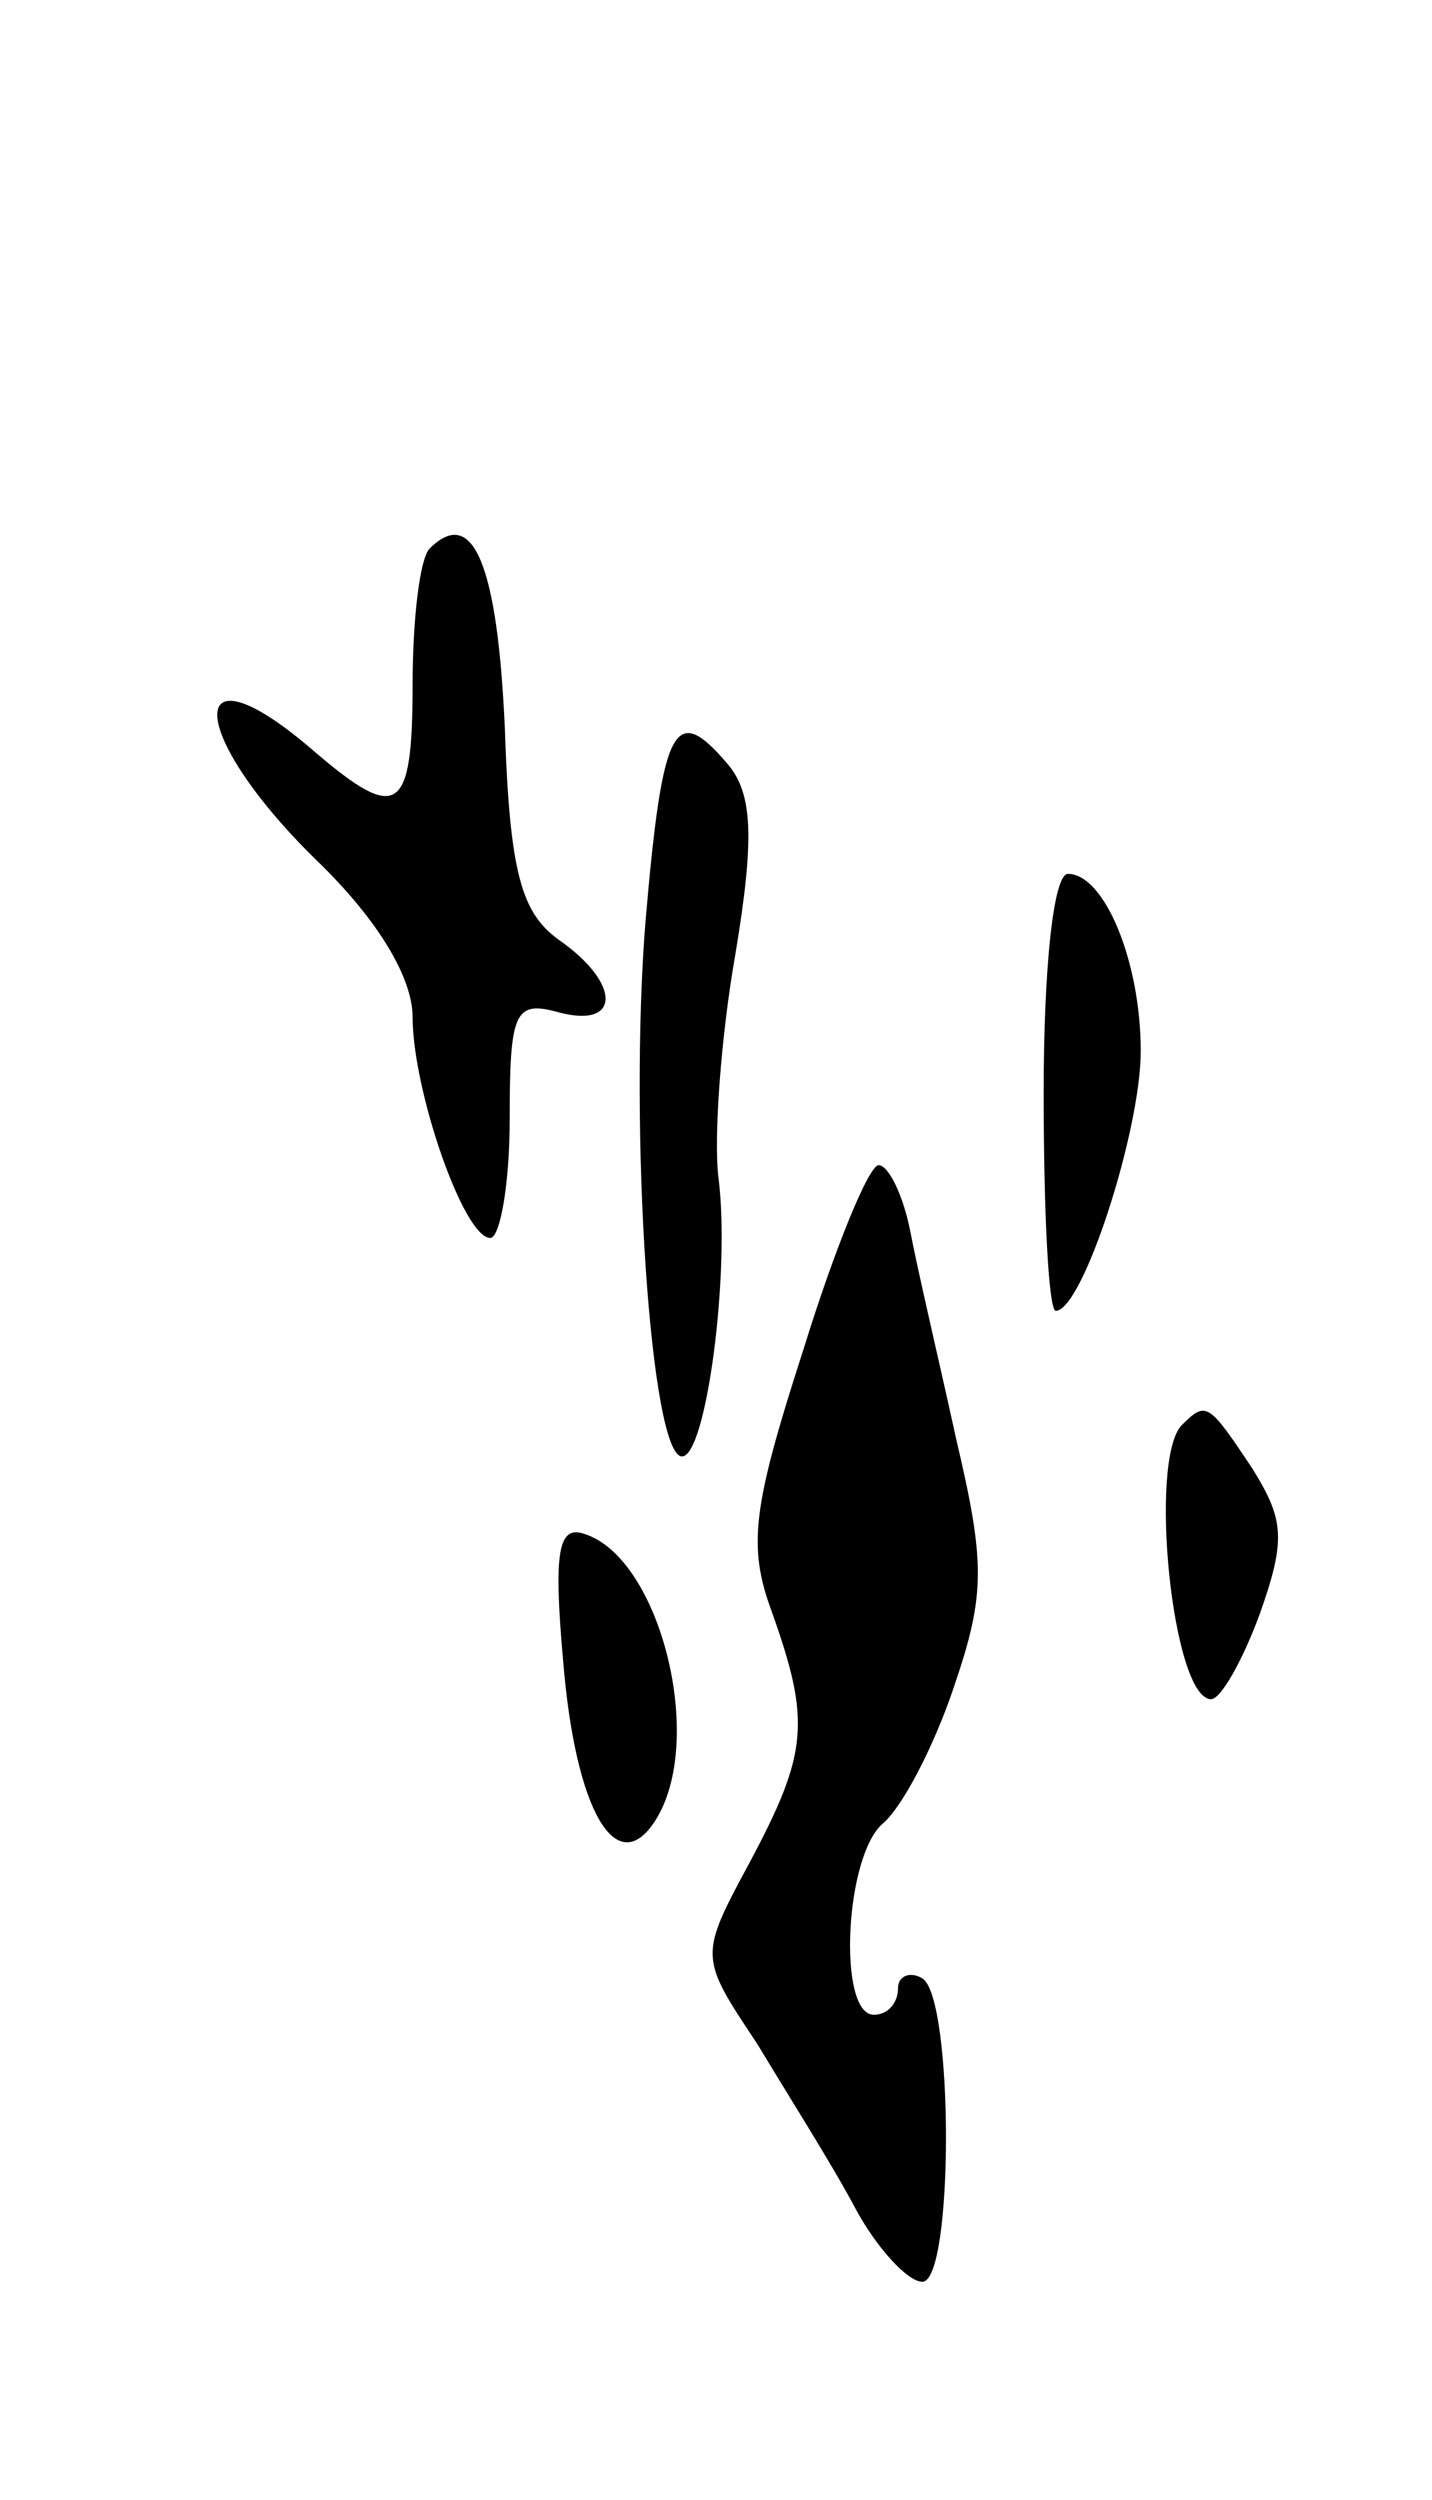 <svg version="1.0" xmlns="http://www.w3.org/2000/svg"
 width="59pt" height="103pt" viewBox="0 0 59 103"
 preserveAspectRatio="xMidYMid meet">
<g transform="translate(0,103) scale(0.1,-0.1)"
fill="#000000" stroke="none">
<path d="M177 804 c-4 -4 -7 -29 -7 -56 0 -53 -6 -57 -40 -28 -54 47 -54 9 0
-44 26 -25 40 -49 40 -65 0 -30 21 -91 32 -91 4 0 8 22 8 49 0 44 2 49 20 44
26 -7 26 12 0 30 -15 11 -20 27 -22 87 -3 67 -13 92 -31 74z"/>
<path d="M266 651 c-7 -86 2 -221 15 -221 10 0 20 76 15 115 -2 16 1 58 7 92
8 48 7 66 -3 78 -22 26 -27 17 -34 -64z"/>
<path d="M430 580 c0 -49 2 -90 5 -90 11 0 35 74 35 107 0 37 -15 73 -30 73
-6 0 -10 -39 -10 -90z"/>
<path d="M331 474 c-21 -65 -23 -81 -13 -108 16 -45 15 -58 -9 -103 -21 -39
-21 -39 3 -75 12 -20 31 -50 40 -67 9 -17 22 -31 28 -31 13 0 13 117 0 125 -5
3 -10 1 -10 -4 0 -6 -4 -11 -10 -11 -15 0 -12 66 4 79 8 7 21 32 29 56 13 38
13 51 1 102 -7 32 -16 70 -19 86 -3 15 -9 27 -13 27 -4 0 -18 -34 -31 -76z"/>
<path d="M487 443 c-14 -14 -4 -113 12 -113 4 0 13 16 20 35 11 31 10 39 -3
60 -18 27 -19 28 -29 18z"/>
<path d="M232 346 c5 -62 22 -91 38 -66 21 33 2 108 -29 118 -11 4 -13 -7 -9
-52z"/>
</g>
</svg>
